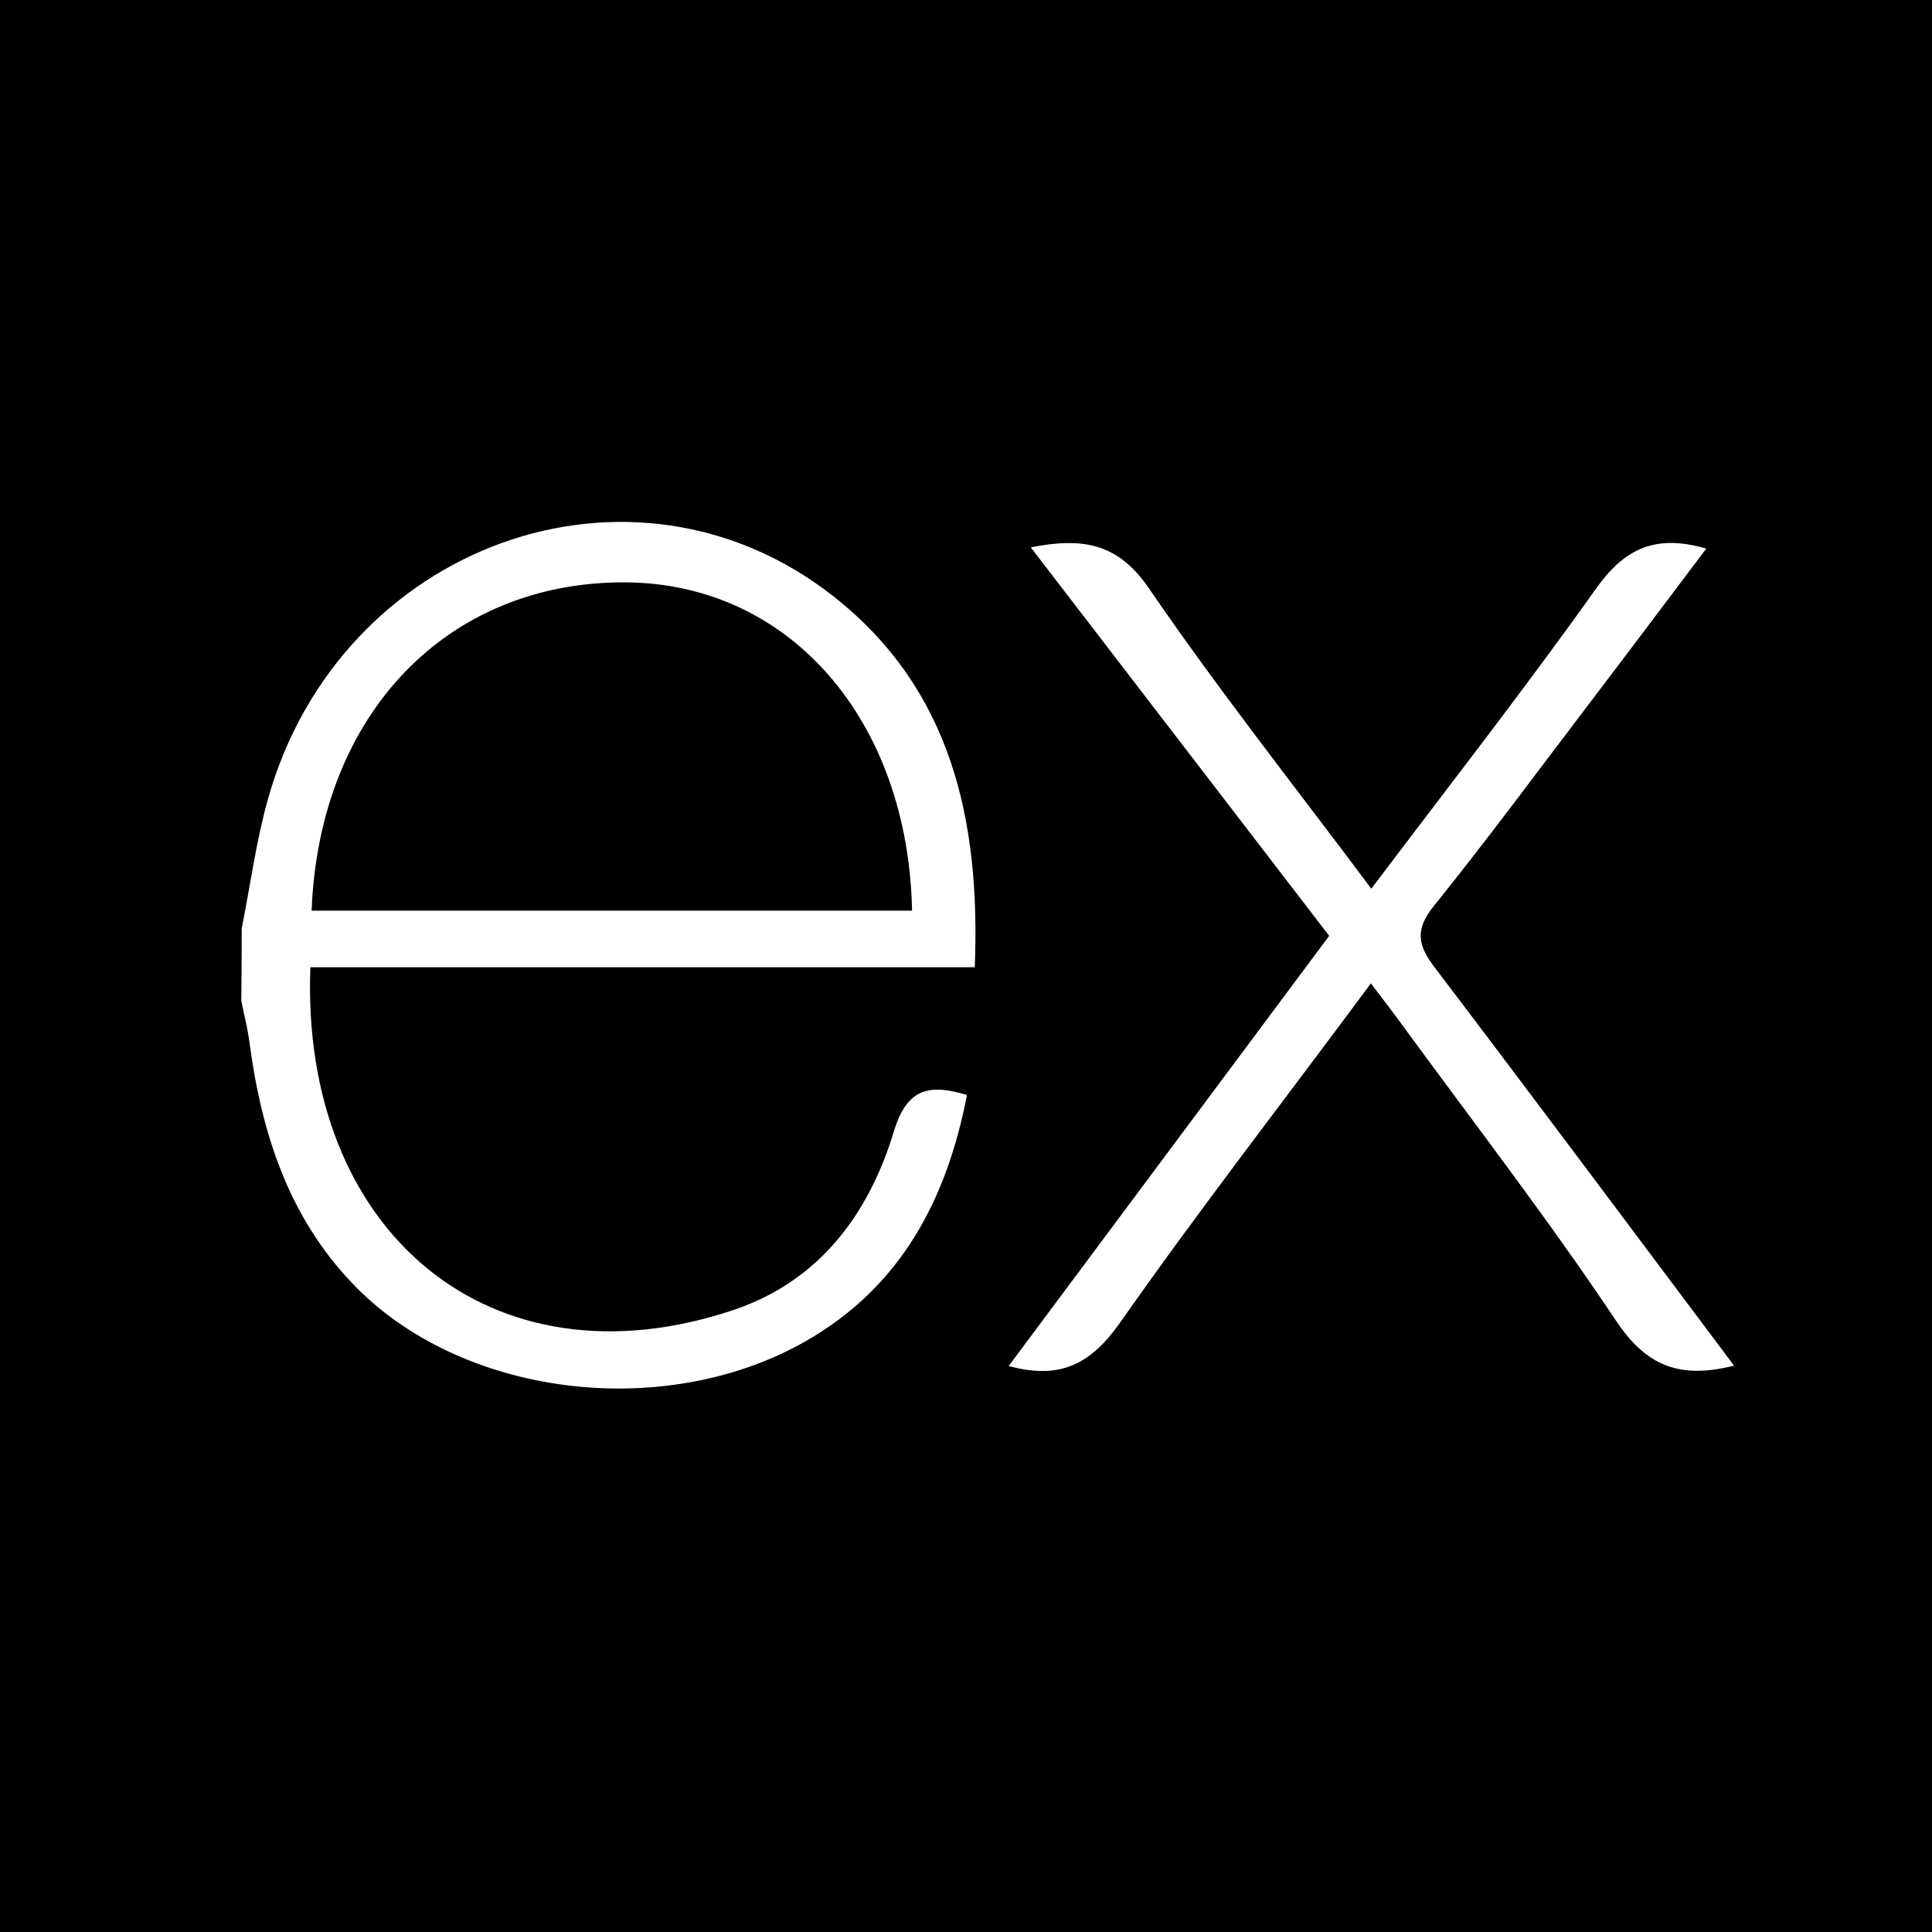 <?xml version="1.0" encoding="UTF-8"?>
<svg id="Layer_2" data-name="Layer 2" xmlns="http://www.w3.org/2000/svg" viewBox="0 0 13.9 13.9">
  <defs>
    <style>
      .cls-1 {
        fill: #fff;
      }
    </style>
  </defs>
  <g id="Skills_Modal" data-name="Skills Modal">
    <g>
      <path d="m0,0h13.9v13.9H0V0Z"/>
      <path class="cls-1" d="m12.477,9.825c-.391.099-.632.004-.849-.321-.487-.729-1.024-1.425-1.542-2.133-.067-.092-.136-.182-.223-.296-.613.828-1.226,1.616-1.801,2.436-.206.293-.422.421-.805.317l2.306-3.095-2.147-2.795c.369-.072.625-.035.851.296.499.73,1.05,1.425,1.599,2.16.553-.733,1.097-1.428,1.611-2.151.206-.293.428-.404.799-.296-.281.373-.556.739-.833,1.103-.374.491-.74.988-1.127,1.468-.138.171-.116.283.008.445.716.942,1.424,1.893,2.153,2.864ZM1.739,6.68c.062-.309.103-.625.188-.928.514-1.836,2.622-2.599,4.069-1.462.848.667,1.059,1.608,1.017,2.669H2.233c-.072,1.903,1.298,3.052,3.044,2.466.613-.206.973-.685,1.154-1.285.092-.301.243-.348.526-.262-.145.75-.473,1.378-1.158,1.77-1.028.588-2.496.398-3.268-.419-.456-.48-.649-1.077-.735-1.722-.013-.103-.039-.204-.06-.306.002-.174.003-.347.003-.521Zm.503-.128h4.32c-.028-1.376-.885-2.353-2.056-2.362-1.285-.01-2.209.944-2.264,2.362Z"/>
    </g>
  </g>
</svg>